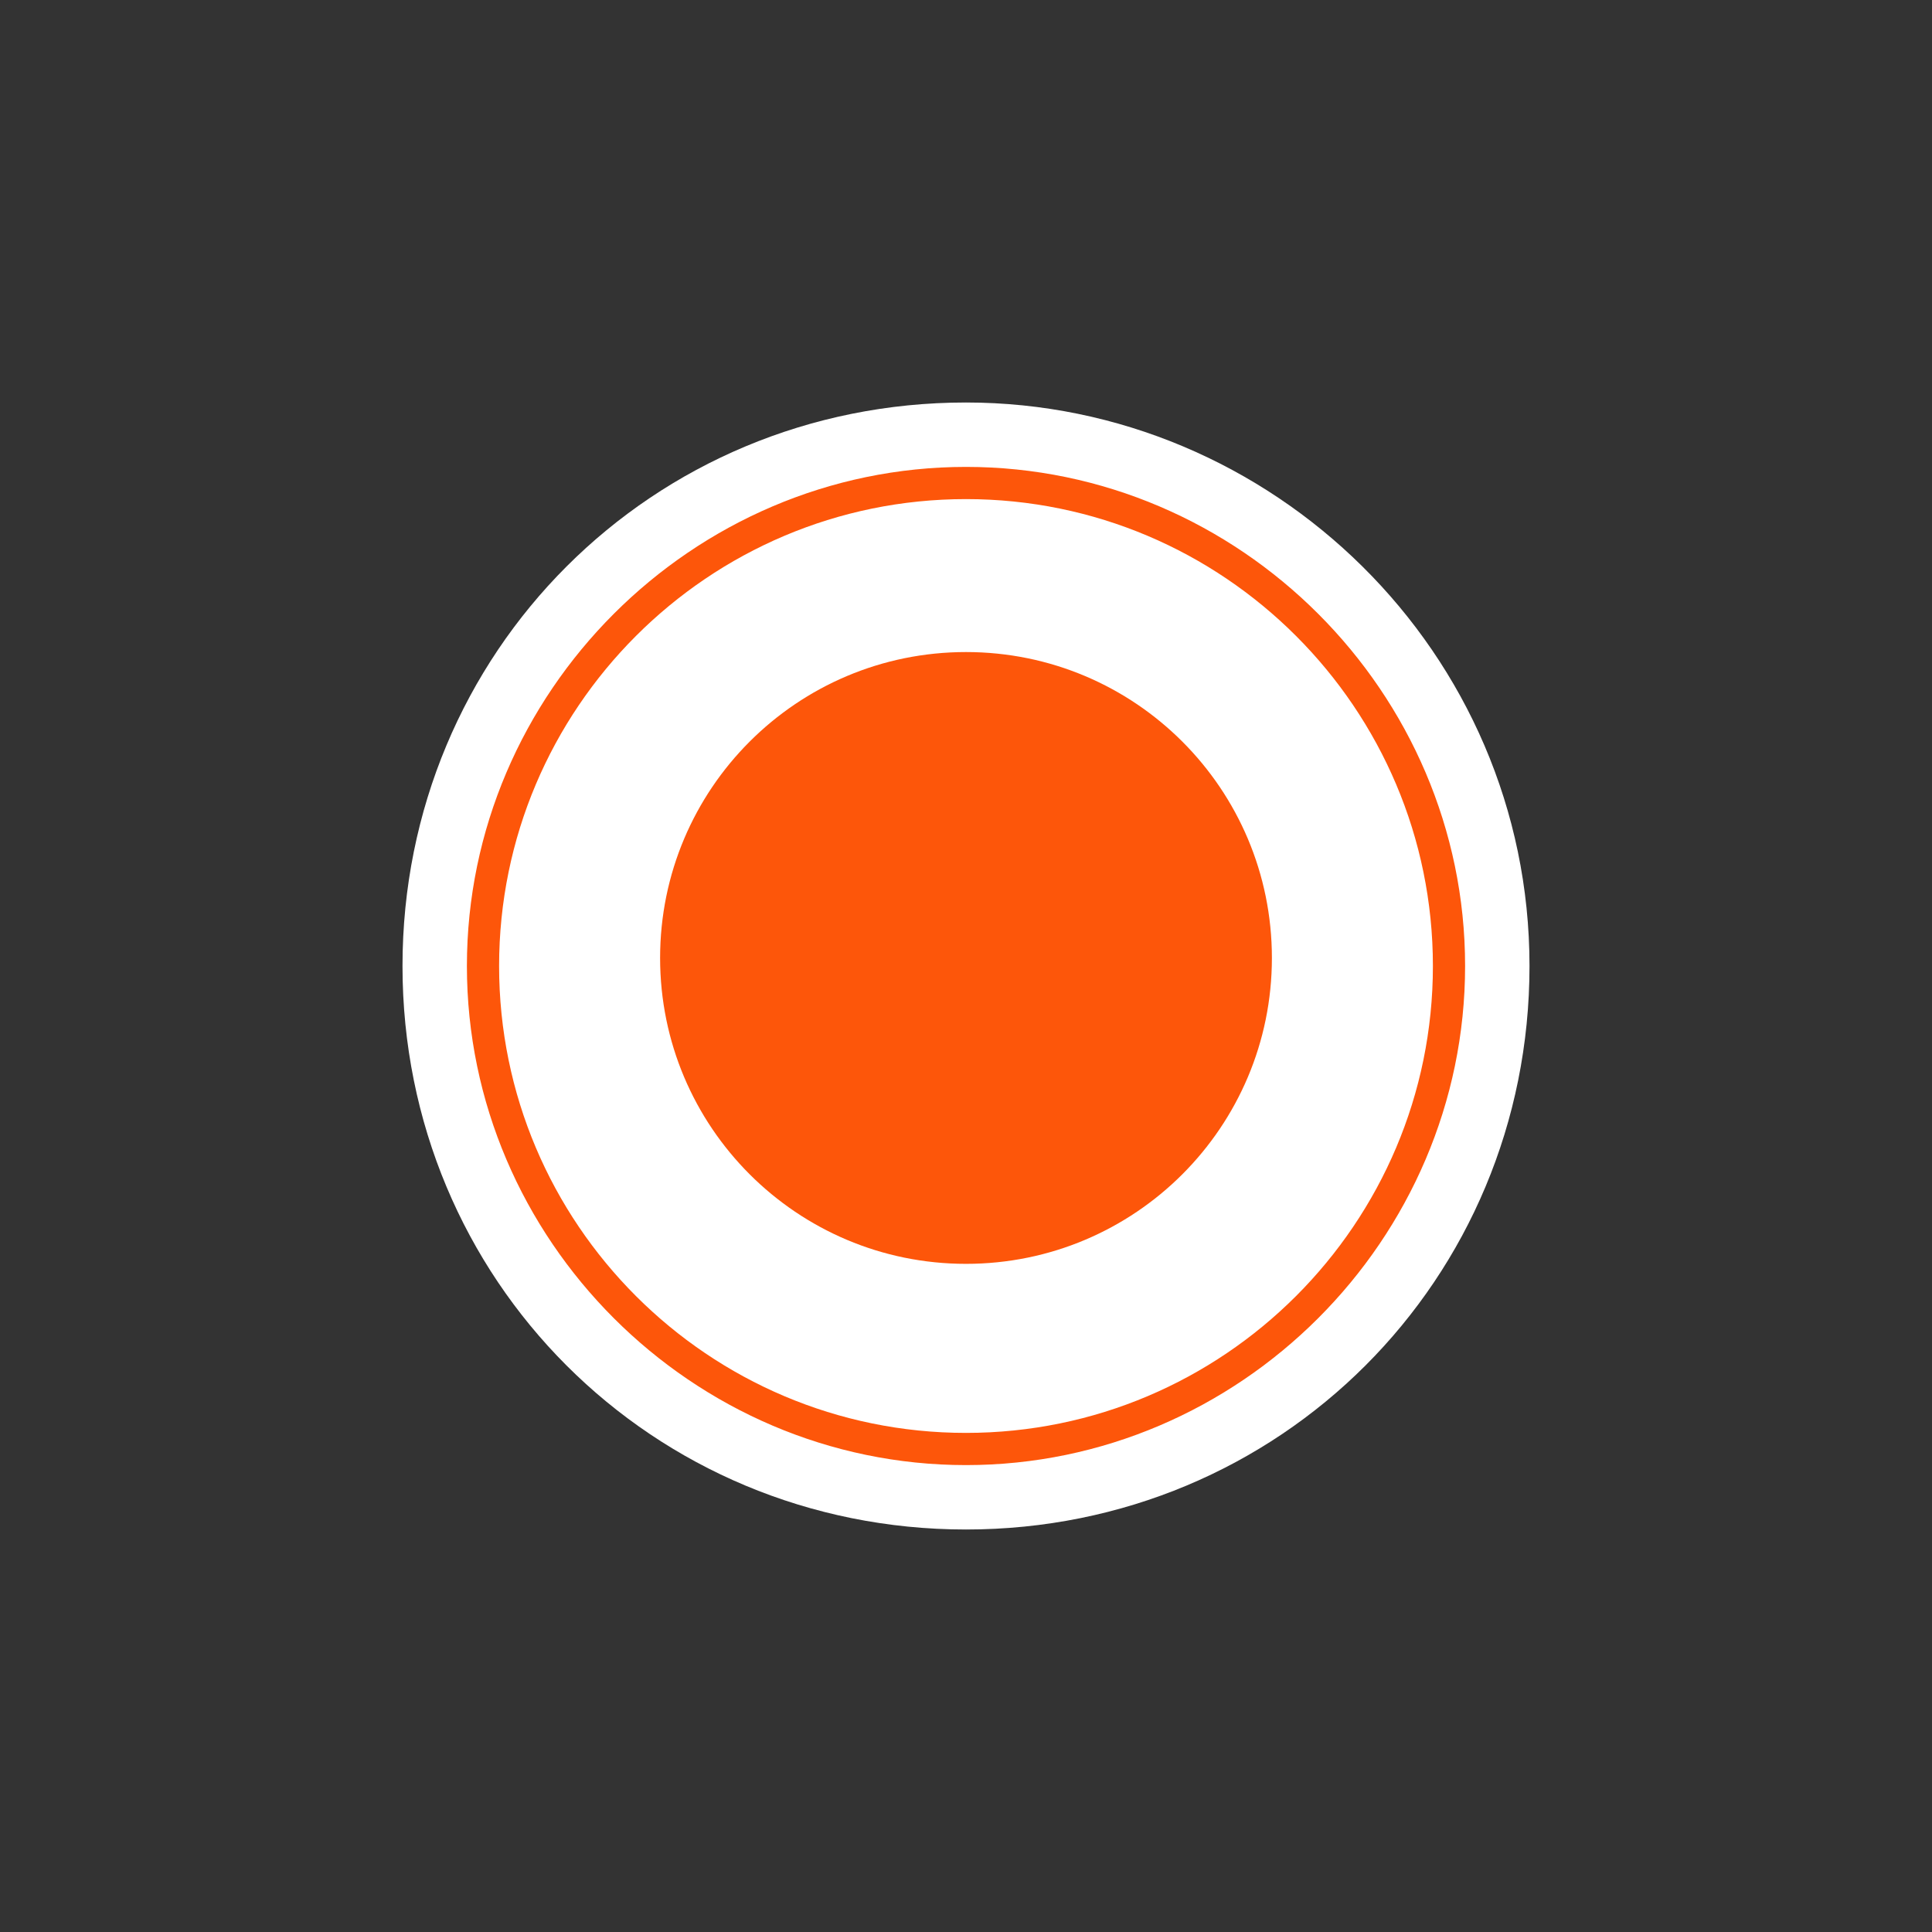 <?xml version="1.0" encoding="utf-8"?>
<!-- Generator: Adobe Illustrator 22.0.1, SVG Export Plug-In . SVG Version: 6.00 Build 0)  -->
<svg version="1.1" id="Capa_1" xmlns="http://www.w3.org/2000/svg" xmlns:xlink="http://www.w3.org/1999/xlink" x="0px" y="0px"
	 viewBox="0 0 24 24" style="enable-background:new 0 0 24 24;" xml:space="preserve">
<rect x="0" y="0" width="24" height="24" fill="#333333" stroke="none"/>
<style type="text/css">
	.st0{fill:none;}
	.st1{fill:#FFFFFF;}
	.st2{fill:#FD560A;}
</style>
<g>
	<path class="st0" d="M4,20h16V4H4V20z"/>
	<path class="st1" d="M12,5c-3.9,0-7,3.1-7,7s3.1,7,7,7s7-3.1,7-7S15.8,5,12,5"/>
	<path class="st2" d="M12,17.8c-3.2,0-5.8-2.6-5.8-5.8c0-3.2,2.6-5.8,5.8-5.8c3.2,0,5.8,2.6,5.8,5.8C17.8,15.2,15.2,17.8,12,17.8
		 M12,5.8c-3.4,0-6.2,2.8-6.2,6.2c0,3.4,2.8,6.2,6.2,6.2c3.4,0,6.2-2.8,6.2-6.2C18.2,8.6,15.4,5.8,12,5.8"/>
	<path class="st2" d="M12,8.1c-2.1,0-3.8,1.7-3.8,3.8s1.7,3.8,3.8,3.8c0,0,0,0,0,0c2.1,0,3.8-1.7,3.8-3.8S14.1,8.1,12,8.1"/>
</g>
</svg>
